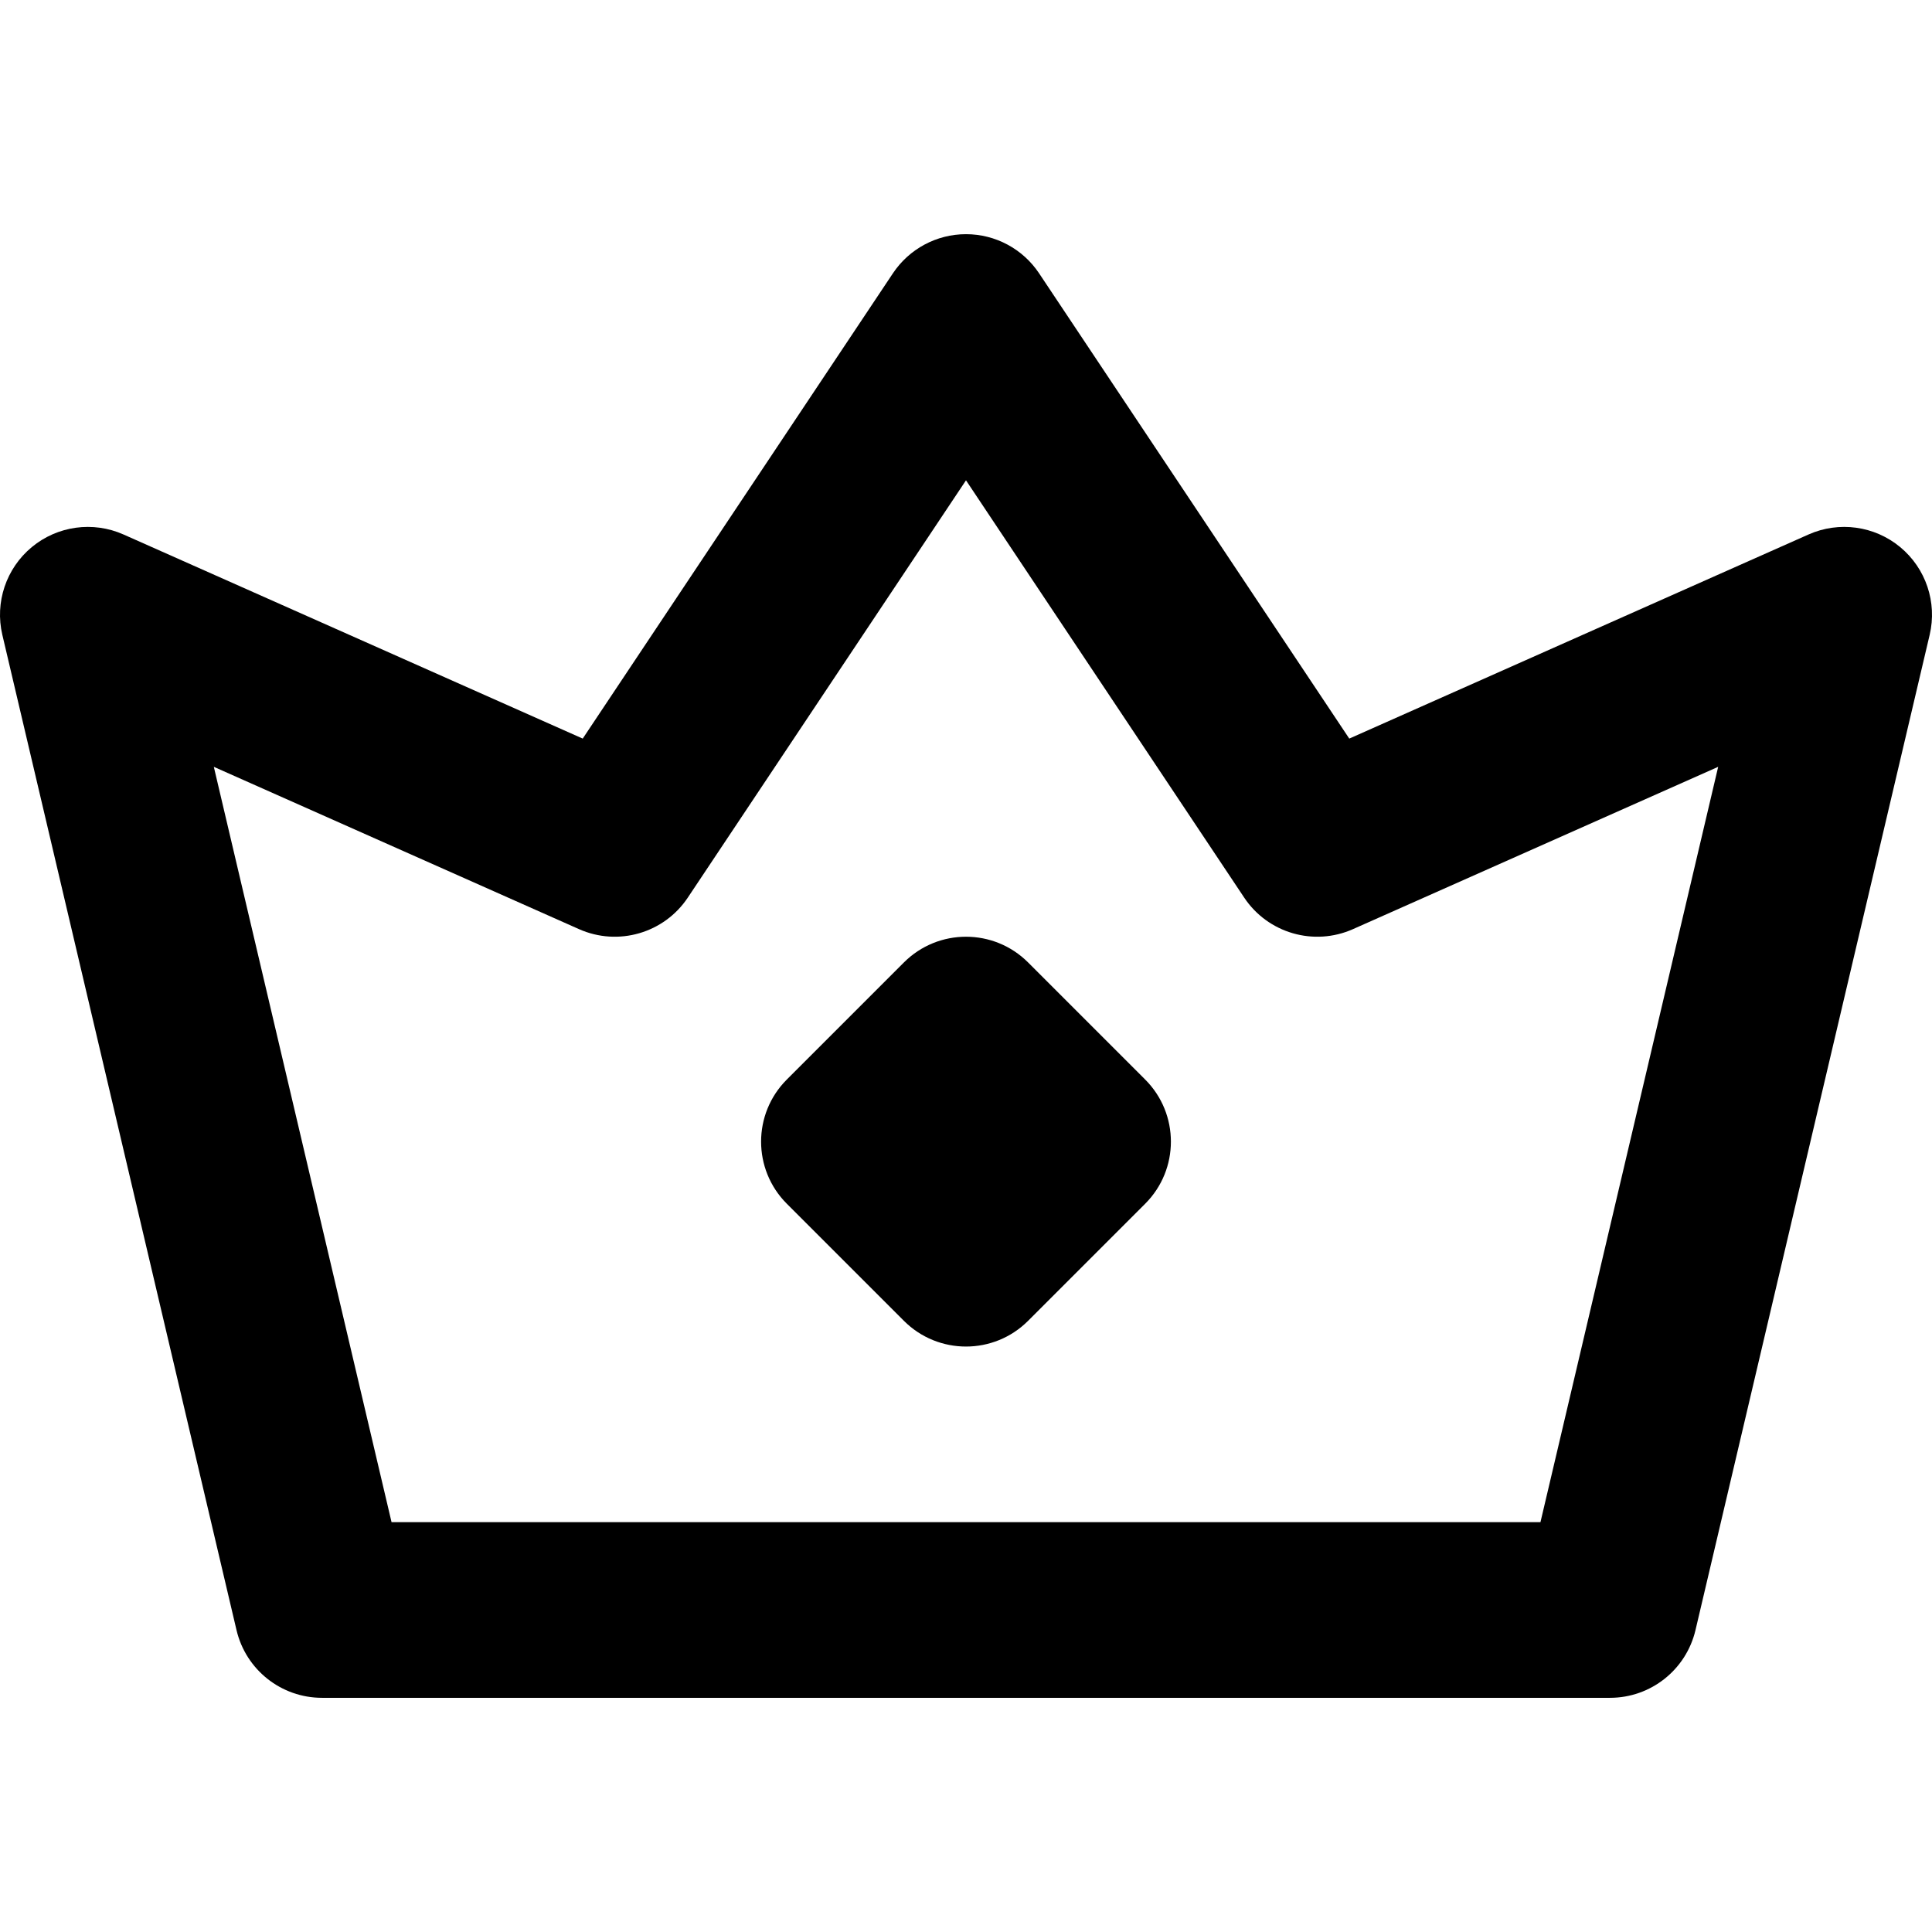 <?xml version="1.0" encoding="iso-8859-1"?>
<!-- Generator: Adobe Illustrator 18.0.0, SVG Export Plug-In . SVG Version: 6.00 Build 0)  -->
<!DOCTYPE svg PUBLIC "-//W3C//DTD SVG 1.1//EN" "http://www.w3.org/Graphics/SVG/1.1/DTD/svg11.dtd">
<svg version="1.1" id="Capa_1" xmlns="http://www.w3.org/2000/svg" xmlns:xlink="http://www.w3.org/1999/xlink" x="0px" y="0px"
	 viewBox="0 0 330.001 330.001" style="enable-background:new 0 0 330.001 330.001;" xml:space="preserve">
<g>
	<path d="M324.57,93.45c-4.387-3.636-10.455-4.47-15.661-2.156l-78.443,34.863L177.481,46.68c-2.781-4.173-7.465-6.68-12.481-6.68
		c-5.015,0-9.699,2.507-12.481,6.68l-52.984,79.477L21.093,91.294c-5.206-2.313-11.274-1.479-15.662,2.156
		c-4.387,3.634-6.337,9.44-5.032,14.986l40,170c1.594,6.775,7.64,11.565,14.601,11.565h109.998c0.001,0,0.003,0,0.004,0H275
		c6.961,0,13.007-4.789,14.602-11.565l40-170C330.907,102.89,328.957,97.084,324.57,93.45z M263.121,260.001h-97.79
		c-0.218-0.004-0.436-0.004-0.653,0H66.881l-30.358-129.02l62.385,27.727c6.678,2.966,14.52,0.692,18.573-5.387L165,82.043
		l47.52,71.278c4.053,6.078,11.896,8.352,18.572,5.387l62.386-27.727L263.121,260.001z"/>
	<path d="M175.607,164.394c-5.857-5.858-15.355-5.858-21.213,0l-20,20c-5.858,5.857-5.858,15.355,0,21.213l20,20
		c2.929,2.929,6.768,4.394,10.606,4.394c3.839,0,7.678-1.465,10.606-4.394l20-20c5.858-5.857,5.858-15.355,0-21.213L175.607,164.394
		z"/>
</g>
<g>
</g>
<g>
</g>
<g>
</g>
<g>
</g>
<g>
</g>
<g>
</g>
<g>
</g>
<g>
</g>
<g>
</g>
<g>
</g>
<g>
</g>
<g>
</g>
<g>
</g>
<g>
</g>
<g>
</g>
</svg>
